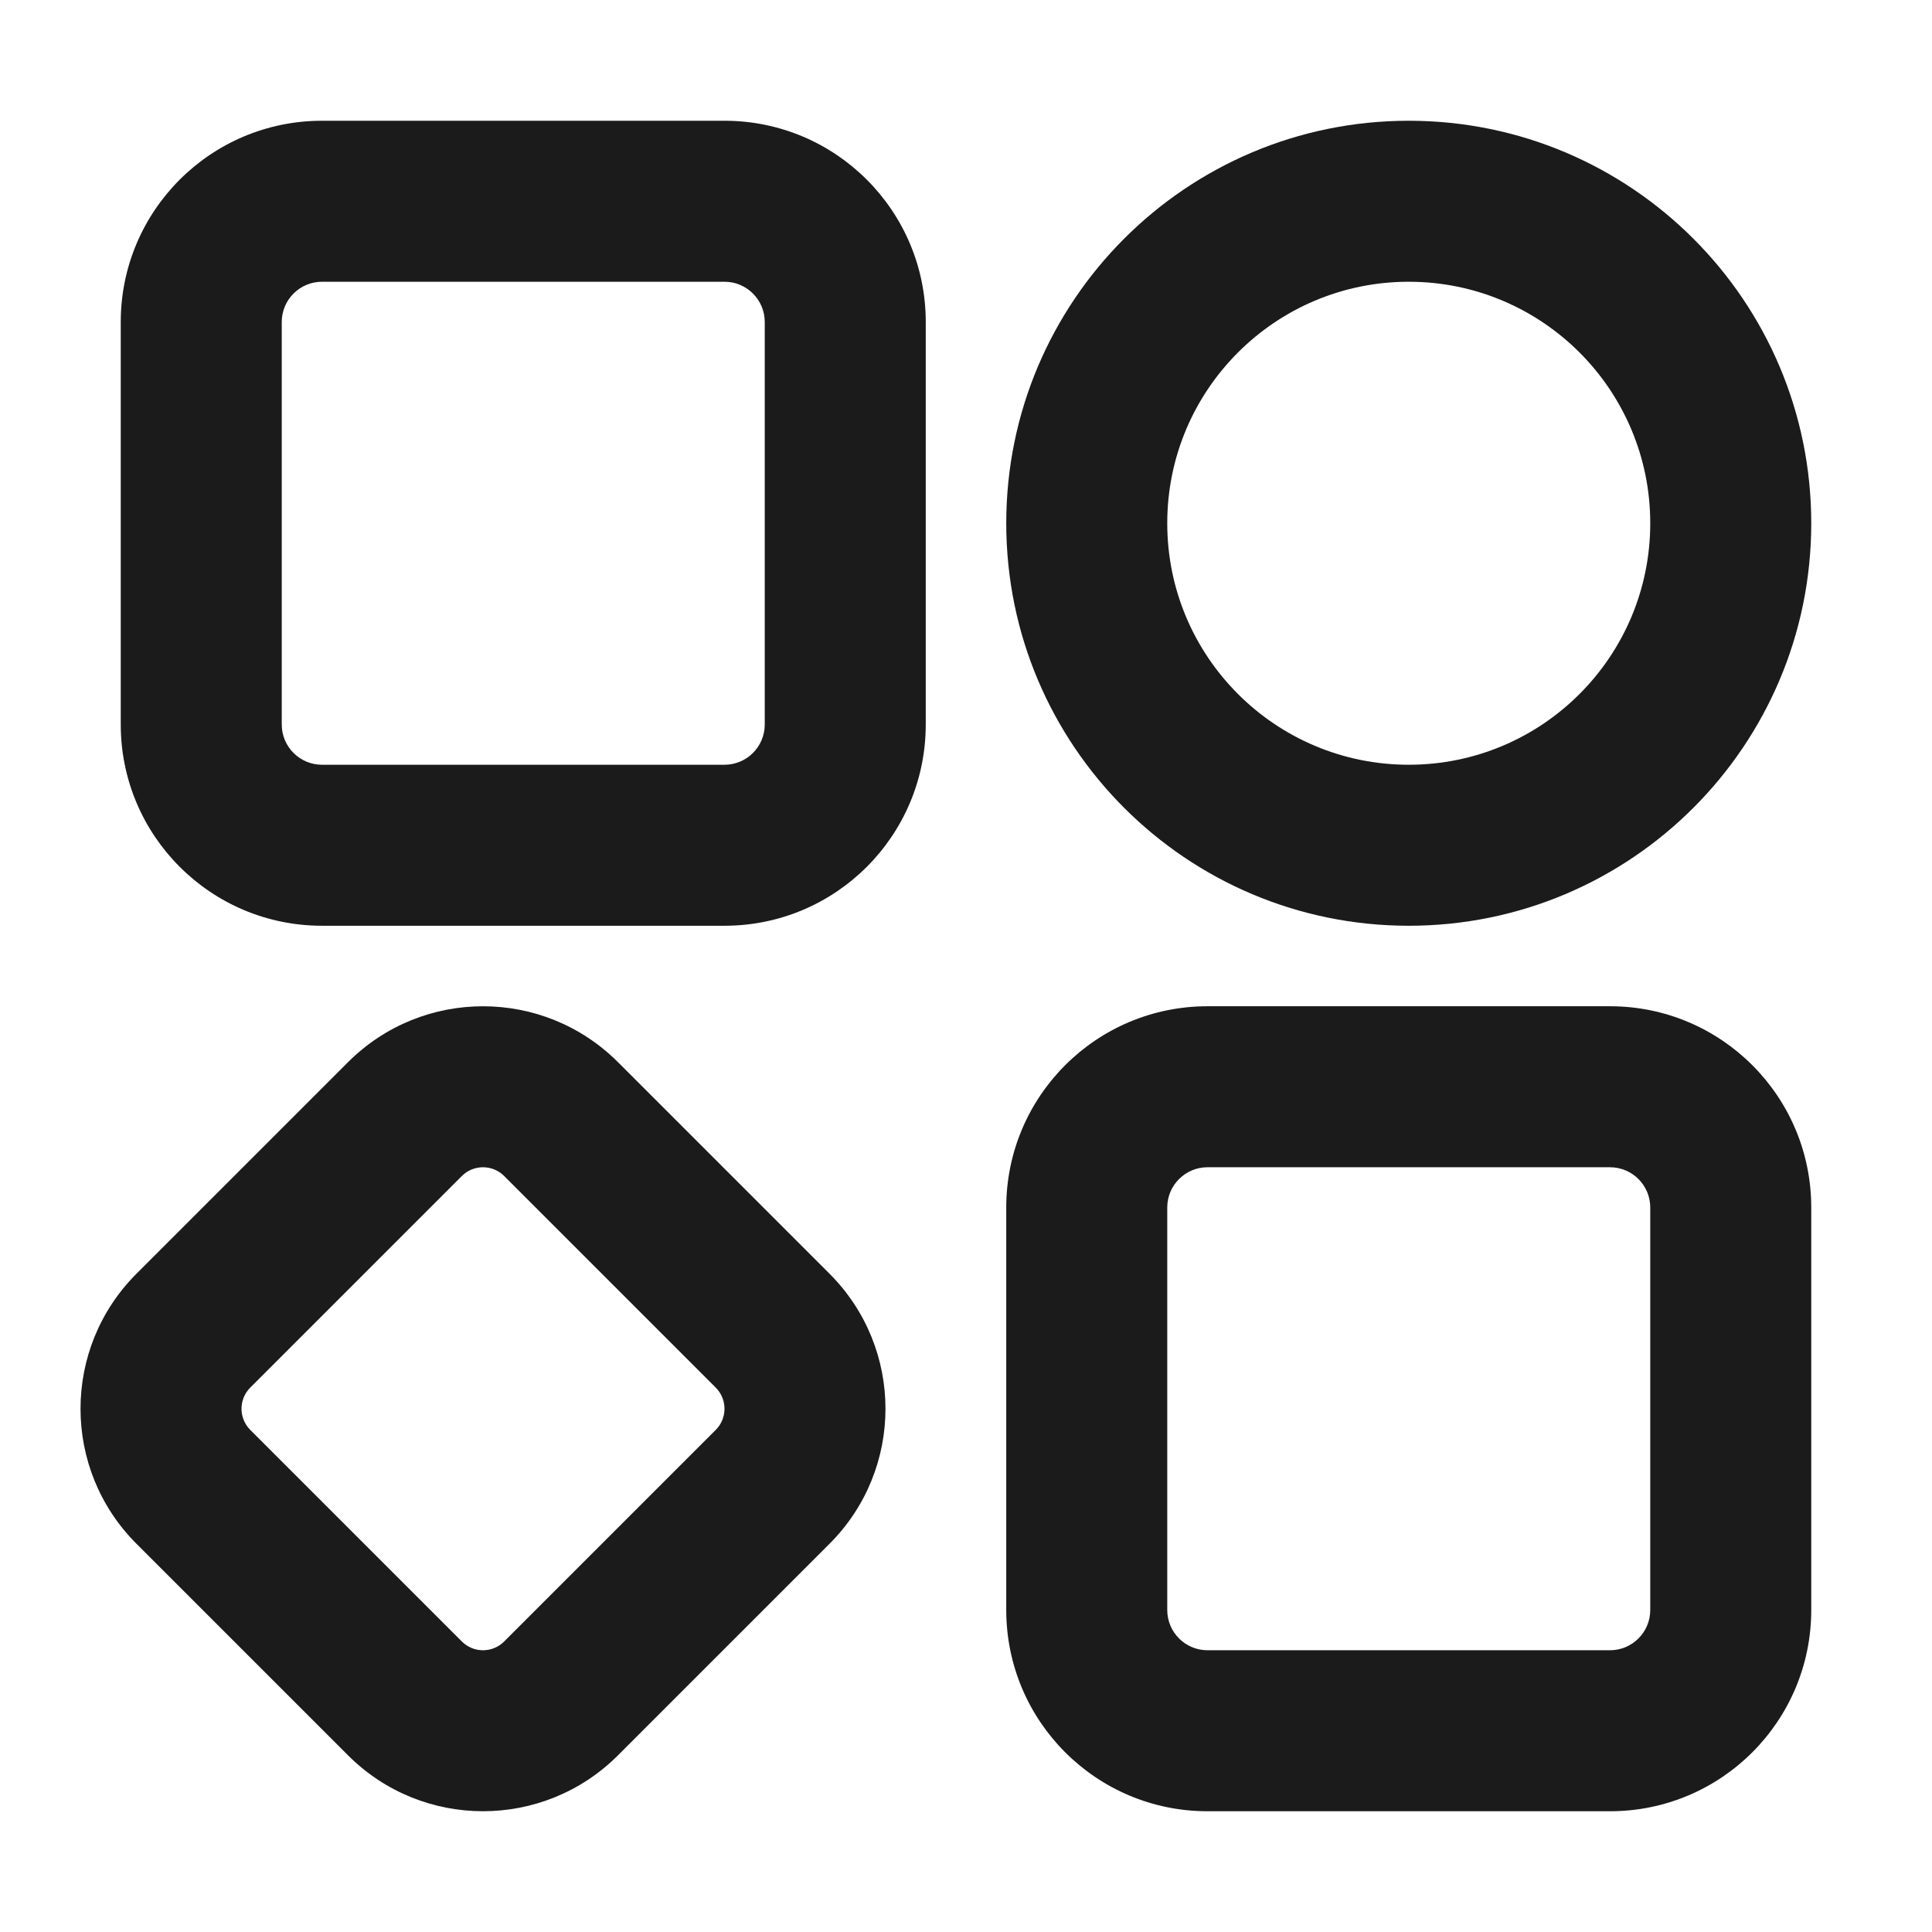 <svg width="24" height="24" viewBox="0 0 24 24" fill="none" xmlns="http://www.w3.org/2000/svg">
<path fill-rule="evenodd" clip-rule="evenodd" d="M4 11.5C2.619 11.5 1.5 10.381 1.5 9L1.5 4C1.5 2.619 2.619 1.5 4 1.5H9C10.381 1.5 11.5 2.619 11.5 4V9C11.5 10.381 10.381 11.5 9 11.5H4ZM3.5 9C3.5 9.276 3.724 9.5 4 9.5L9 9.5C9.276 9.5 9.5 9.276 9.5 9V4C9.5 3.724 9.276 3.5 9 3.5L4 3.5C3.724 3.5 3.5 3.724 3.5 4L3.5 9Z" fill="#1B1B1B"/>
<path fill-rule="evenodd" clip-rule="evenodd" d="M7.676 13.194C6.75 12.269 5.25 12.269 4.324 13.194L1.694 15.824C0.769 16.75 0.769 18.25 1.694 19.176L4.324 21.806C5.25 22.731 6.75 22.731 7.676 21.806L10.306 19.176C11.231 18.25 11.231 16.75 10.306 15.824L7.676 13.194ZM5.738 14.608C5.883 14.464 6.117 14.464 6.262 14.608L8.892 17.238C9.036 17.383 9.036 17.617 8.892 17.762L6.262 20.392C6.117 20.536 5.883 20.536 5.738 20.392L3.108 17.762C2.964 17.617 2.964 17.383 3.108 17.238L5.738 14.608Z" fill="#1B1B1B"/>
<path fill-rule="evenodd" clip-rule="evenodd" d="M12.5 20C12.5 21.381 13.619 22.5 15 22.5H20C21.381 22.5 22.5 21.381 22.5 20V15C22.5 13.619 21.381 12.5 20 12.5H15C13.619 12.5 12.5 13.619 12.5 15V20ZM15 20.5C14.724 20.5 14.5 20.276 14.5 20V15C14.5 14.724 14.724 14.5 15 14.5H20C20.276 14.5 20.5 14.724 20.5 15V20C20.5 20.276 20.276 20.5 20 20.5H15Z" fill="#1B1B1B"/>
<path fill-rule="evenodd" clip-rule="evenodd" d="M12.5 6.5C12.5 9.261 14.739 11.5 17.5 11.5C20.261 11.5 22.5 9.261 22.5 6.5C22.5 3.739 20.261 1.5 17.5 1.5C14.739 1.5 12.5 3.739 12.5 6.5ZM17.5 3.5C19.157 3.5 20.5 4.843 20.5 6.5C20.5 8.157 19.157 9.5 17.5 9.5C15.843 9.5 14.5 8.157 14.5 6.5C14.5 4.843 15.843 3.5 17.5 3.5Z" fill="#1B1B1B"/>
</svg>
